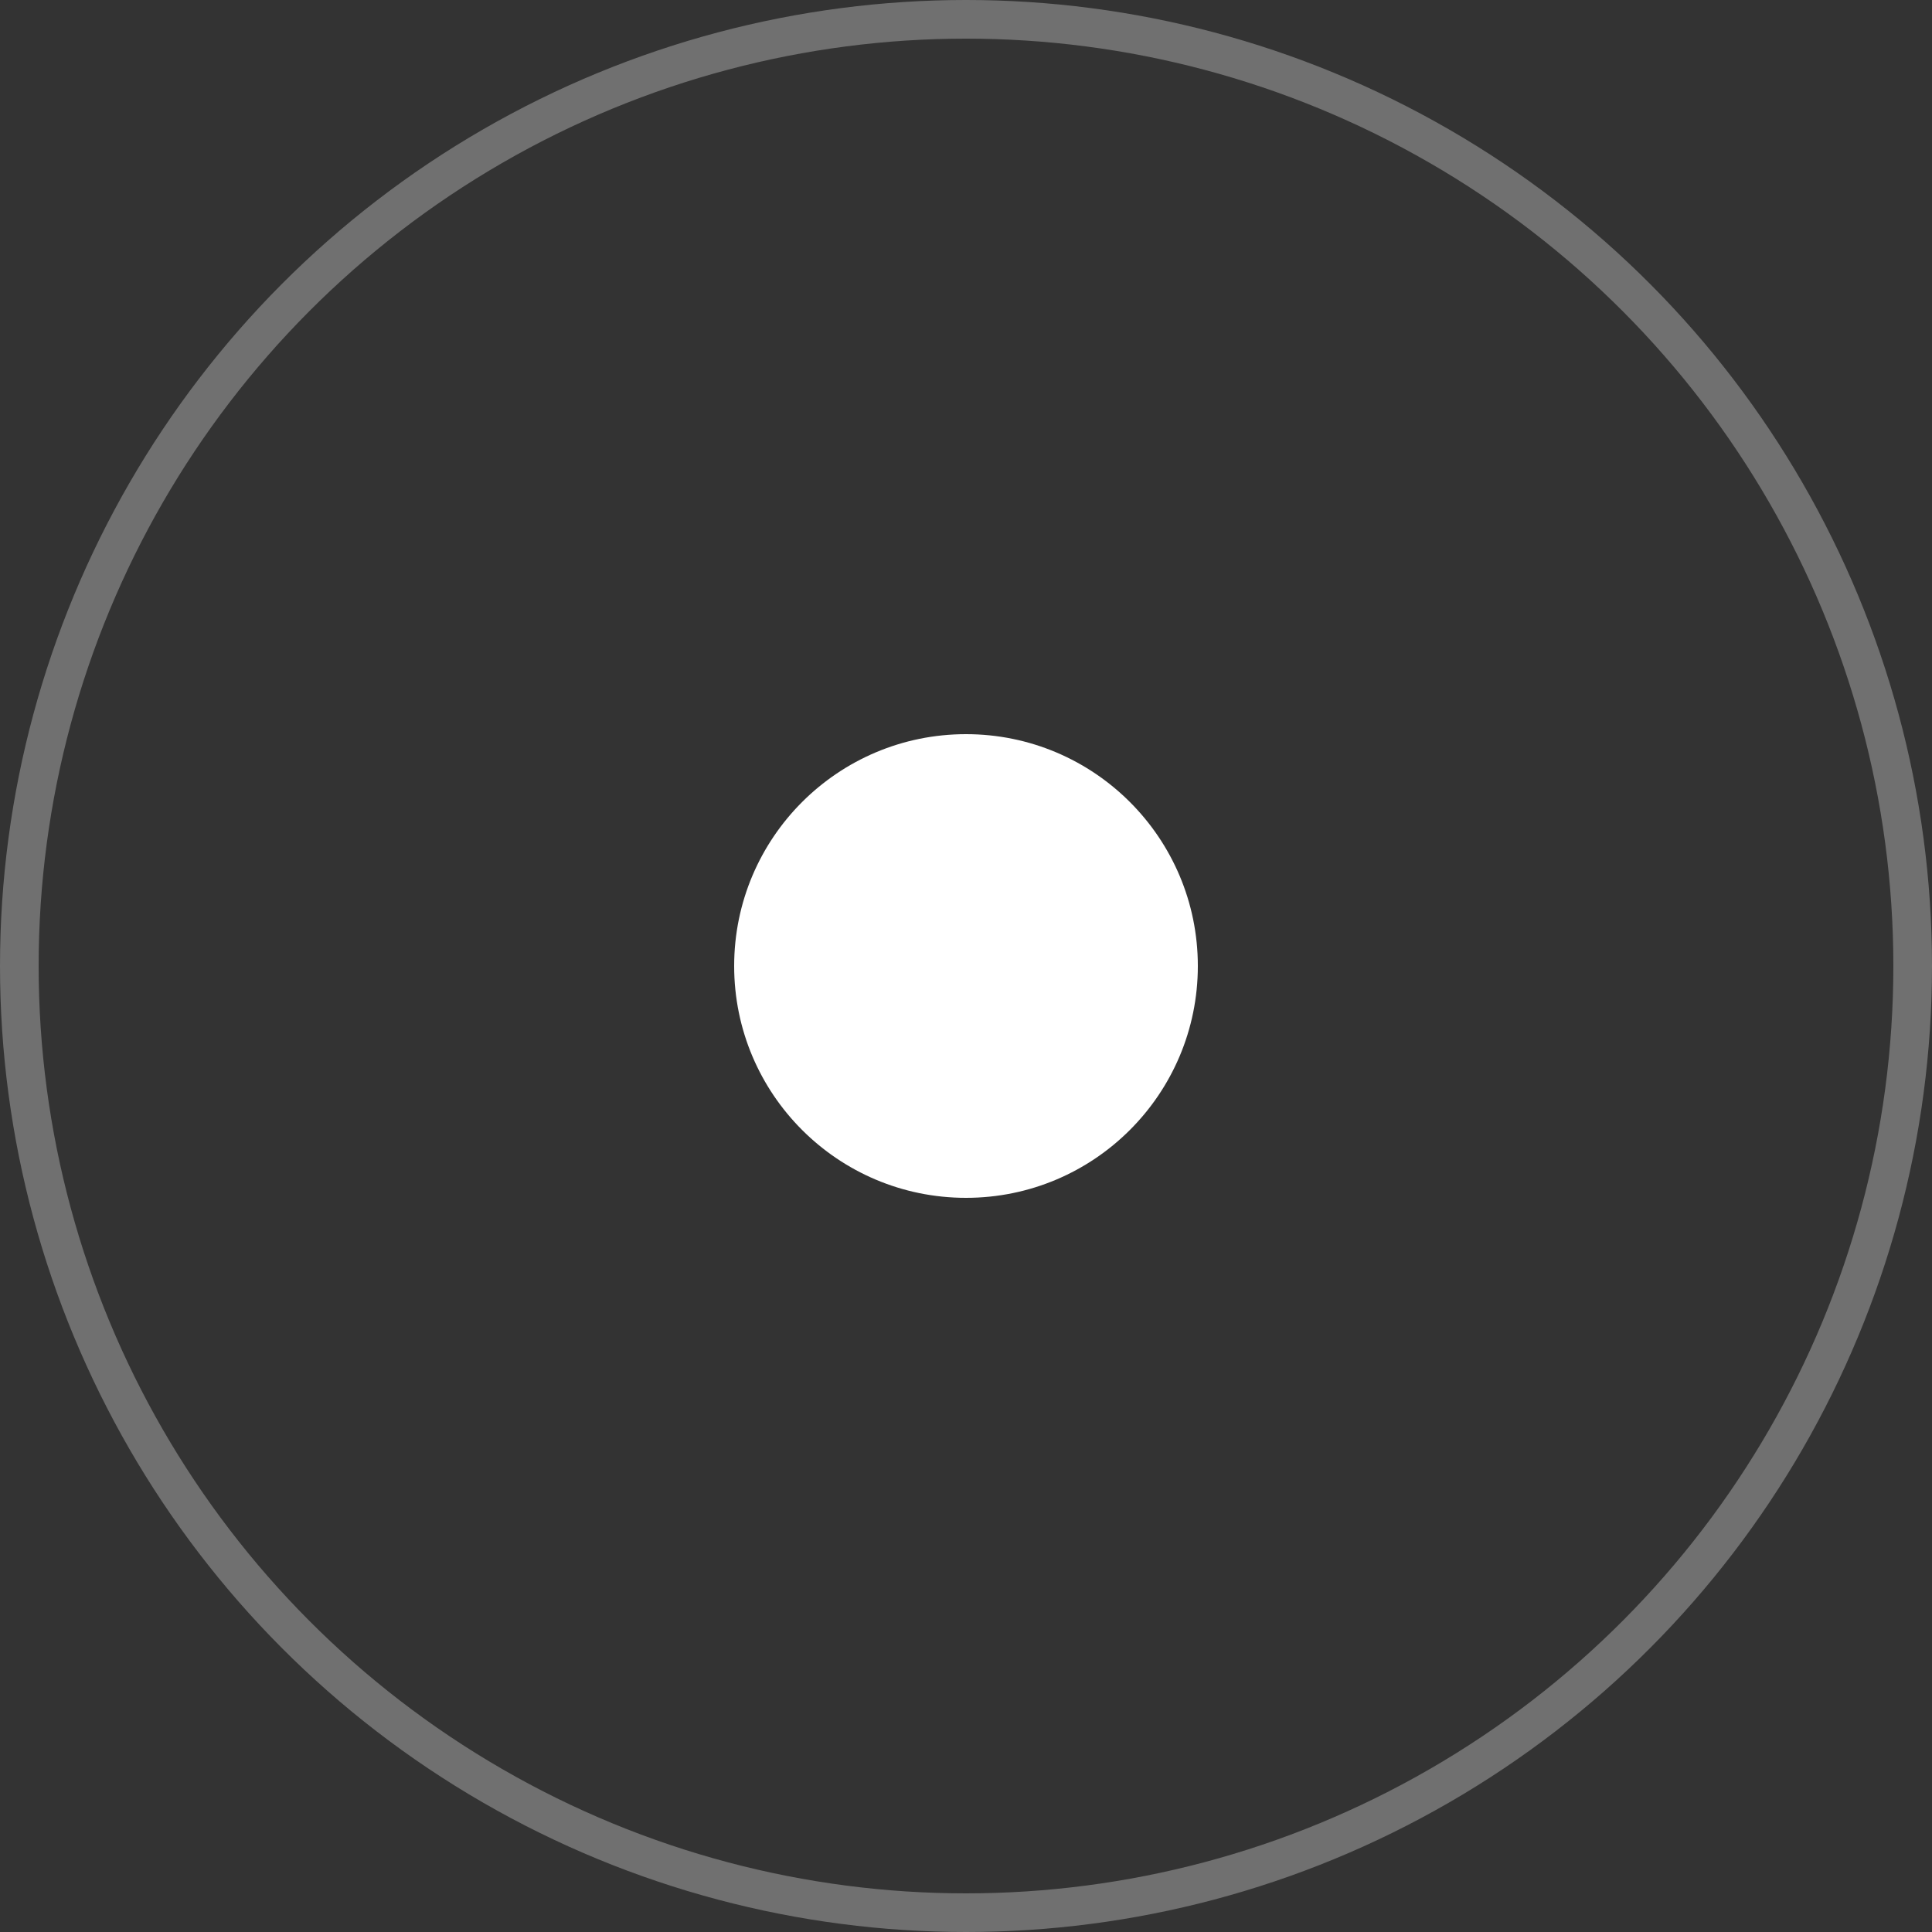 <svg xmlns="http://www.w3.org/2000/svg" width="50" height="50" viewBox="0 0 50 50"><rect x="0" y="0" width="50" height="50" fill="#333333" stroke="none"/><defs><style>.a{fill:#fff;}.b,.d{fill:none;}.b{stroke:#fff;opacity:0.3;}.c{stroke:none;}</style></defs><g transform="translate(-935 -604)"><circle class="a" cx="6" cy="6" r="6" transform="translate(954 623)"/><g class="b" transform="translate(935 604)"><circle class="c" cx="25" cy="25" r="25"/><circle class="d" cx="25" cy="25" r="24.5"/></g></g></svg>